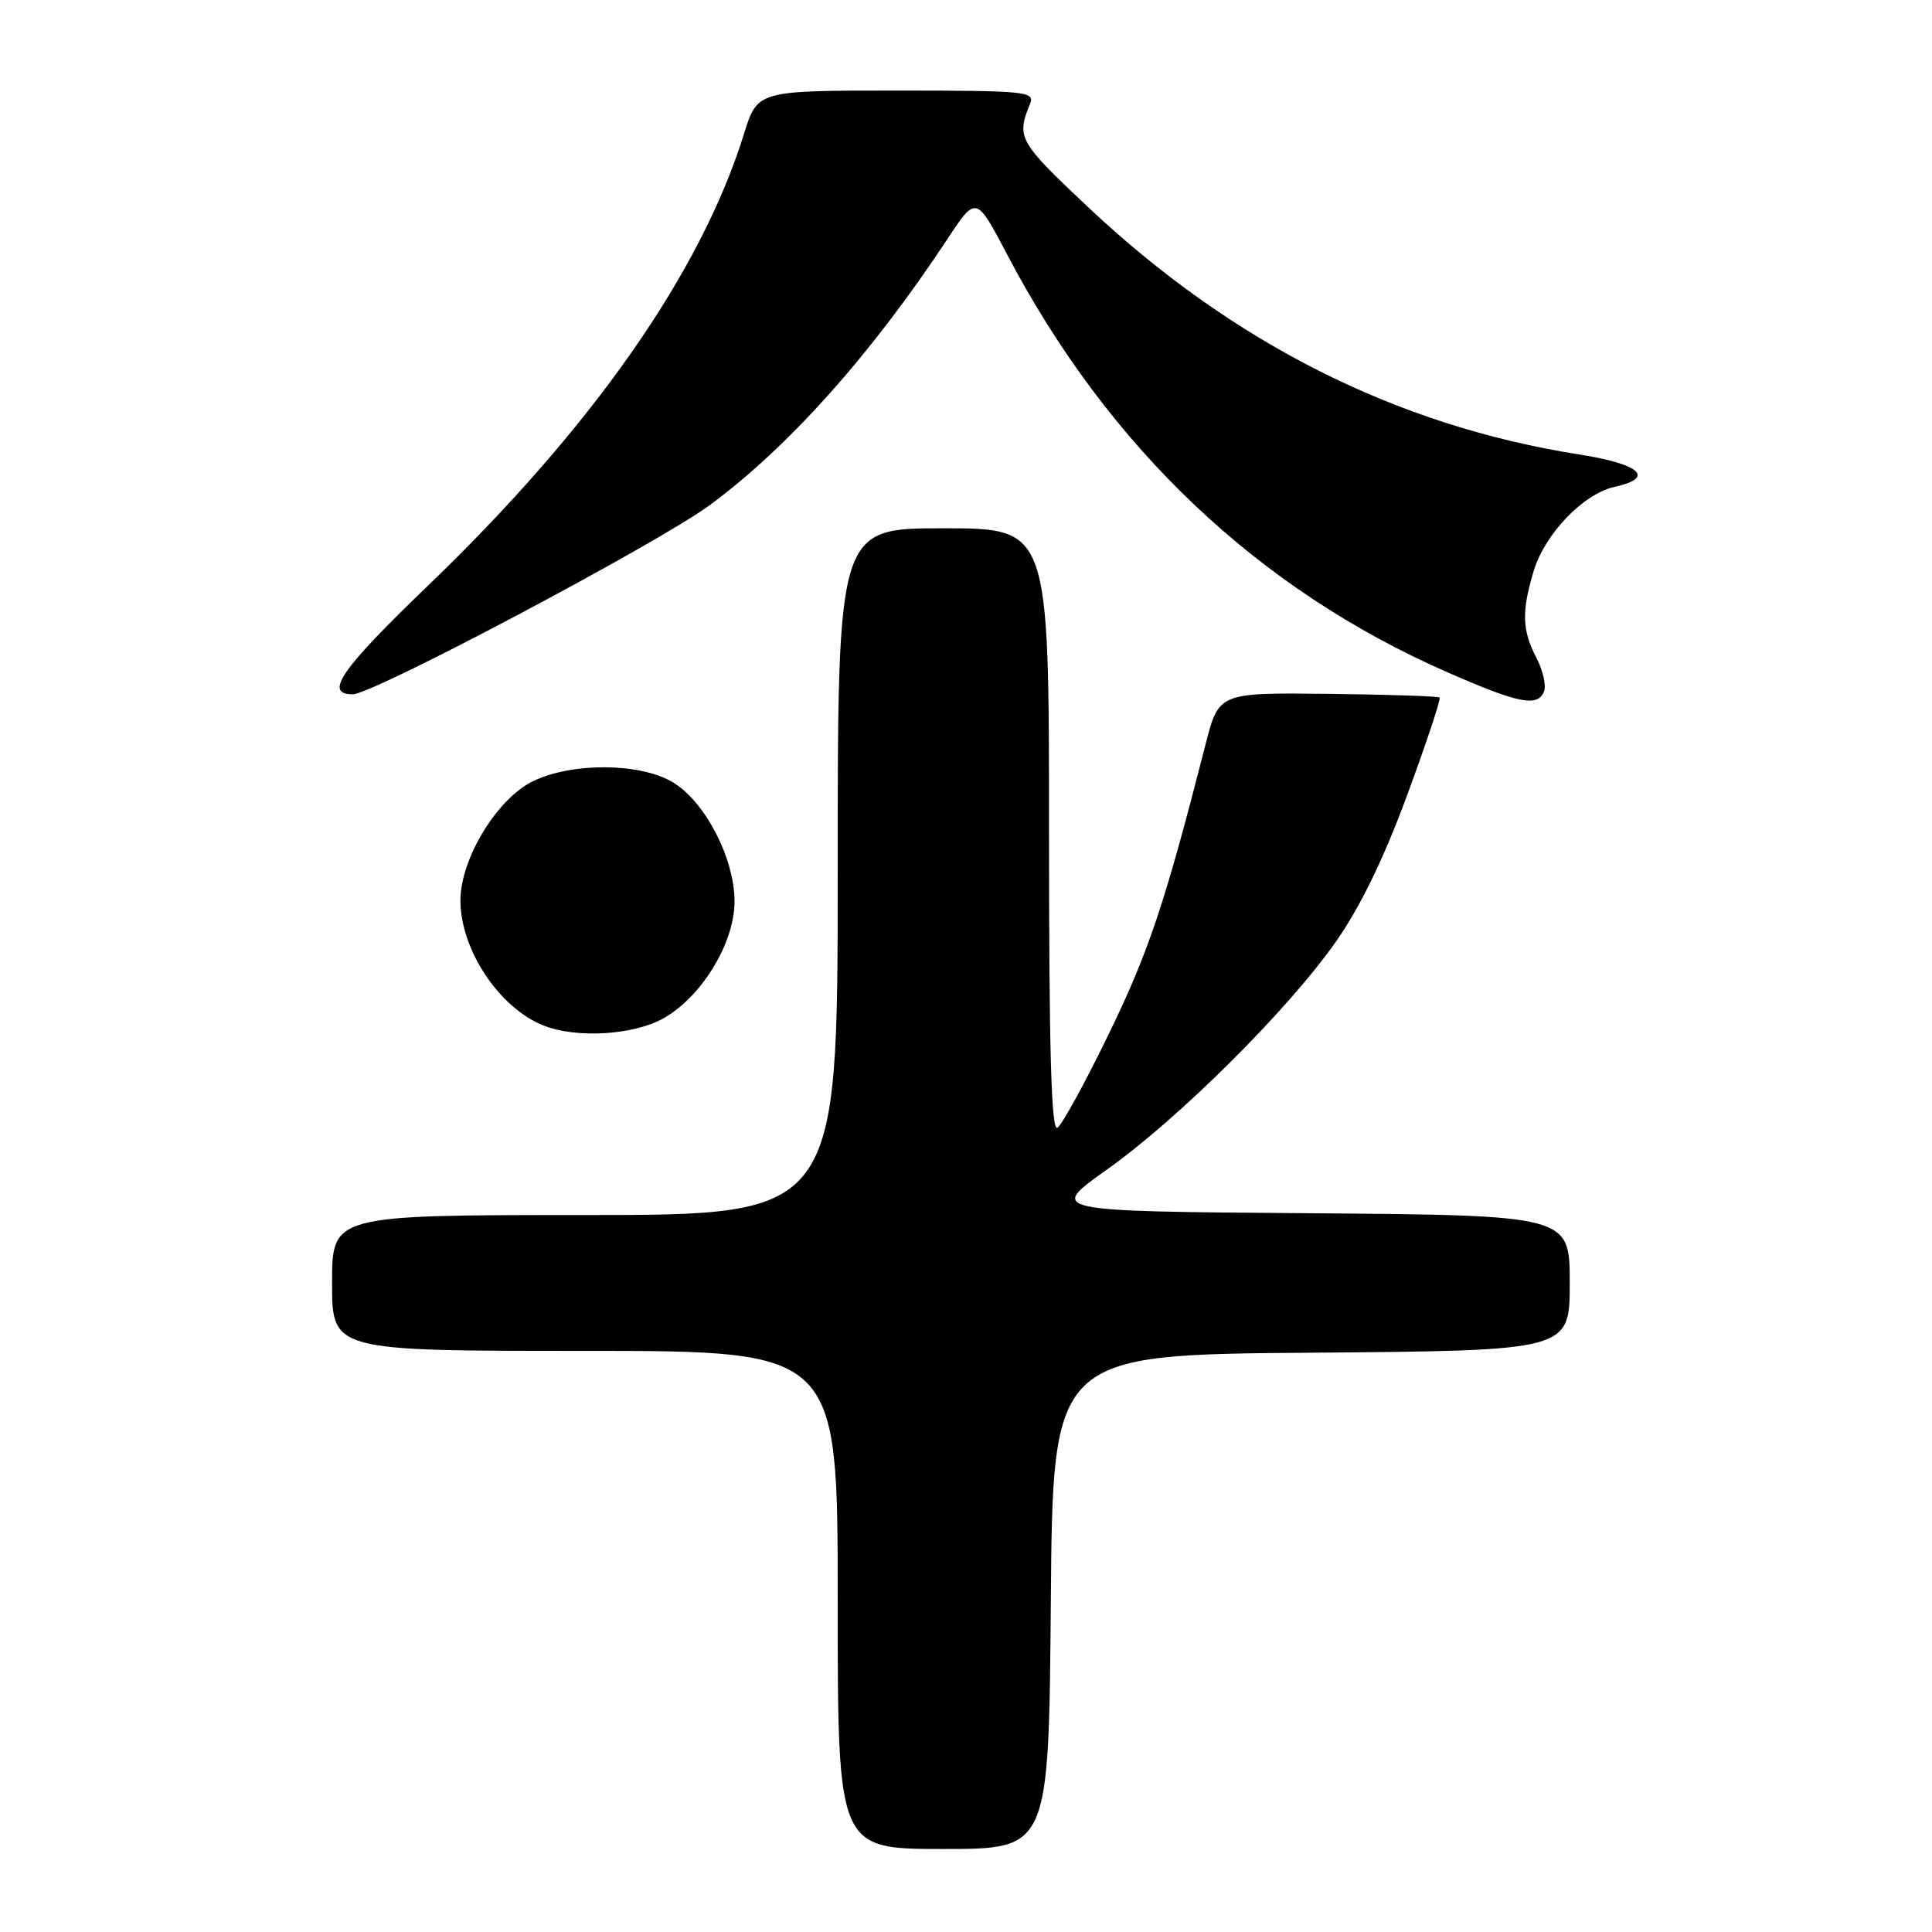 <?xml version="1.0" encoding="UTF-8" standalone="no"?>
<!DOCTYPE svg PUBLIC "-//W3C//DTD SVG 1.1//EN" "http://www.w3.org/Graphics/SVG/1.1/DTD/svg11.dtd" >
<svg xmlns="http://www.w3.org/2000/svg" xmlns:xlink="http://www.w3.org/1999/xlink" version="1.1" viewBox="0 0 256 256">
 <g >
 <path fill="currentColor"
d=" M 139.24 212.25 C 139.50 179.50 139.50 179.50 173.75 179.24 C 208.00 178.97 208.00 178.97 208.00 170.00 C 208.00 161.03 208.00 161.03 173.45 160.76 C 138.90 160.50 138.90 160.50 146.64 155.00 C 156.24 148.18 170.66 133.83 177.02 124.77 C 180.21 120.24 183.38 113.71 186.46 105.35 C 189.01 98.43 190.94 92.61 190.76 92.43 C 190.58 92.25 183.92 92.03 175.97 91.94 C 161.50 91.78 161.50 91.78 159.74 98.64 C 154.37 119.66 152.25 126.00 147.01 136.82 C 143.83 143.38 140.73 149.05 140.11 149.43 C 139.30 149.93 139.00 139.25 139.00 110.06 C 139.00 70.00 139.00 70.00 125.00 70.00 C 111.00 70.00 111.00 70.00 111.00 115.50 C 111.00 161.00 111.00 161.00 77.50 161.00 C 44.00 161.00 44.00 161.00 44.00 170.00 C 44.00 179.00 44.00 179.00 77.50 179.00 C 111.00 179.00 111.00 179.00 111.00 212.00 C 111.00 245.00 111.00 245.00 124.99 245.00 C 138.97 245.00 138.97 245.00 139.24 212.25 Z  M 87.90 134.94 C 92.99 132.07 97.33 124.95 97.33 119.44 C 97.33 113.70 93.38 106.13 89.08 103.61 C 84.74 101.08 75.88 101.01 70.69 103.48 C 65.92 105.74 61.02 113.74 61.01 119.29 C 60.99 125.79 66.12 133.53 72.00 135.88 C 76.37 137.62 83.92 137.17 87.90 134.94 Z  M 204.60 91.59 C 204.90 90.81 204.44 88.81 203.57 87.14 C 201.68 83.49 201.61 81.05 203.21 75.69 C 204.69 70.75 209.81 65.42 213.94 64.51 C 219.38 63.32 217.40 61.50 209.25 60.22 C 185.02 56.40 163.31 45.46 144.14 27.41 C 134.97 18.78 134.65 18.22 136.49 13.75 C 137.16 12.12 135.94 12.00 118.79 12.00 C 100.37 12.00 100.37 12.00 98.58 17.75 C 92.85 36.15 78.48 56.68 56.64 77.67 C 45.15 88.72 42.88 92.00 46.74 92.00 C 49.42 92.00 87.12 72.02 94.02 66.95 C 104.43 59.29 115.41 47.01 125.52 31.70 C 129.34 25.91 129.34 25.91 133.44 33.70 C 146.86 59.28 166.66 78.07 191.79 89.08 C 201.30 93.25 203.78 93.73 204.60 91.59 Z "/>
</g>
</svg>